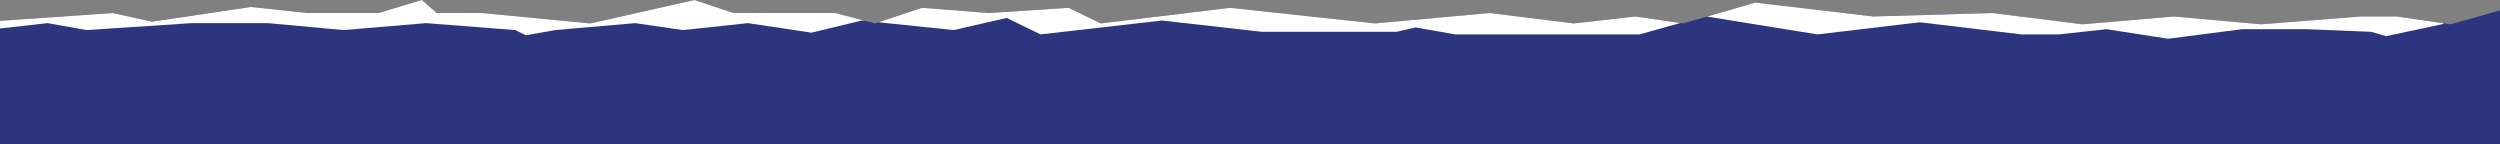 <?xml version="1.0" encoding="UTF-8"?>
<svg id="Layer_2" data-name="Layer 2" xmlns="http://www.w3.org/2000/svg" viewBox="0 0 1440 83">
  <rect x="0" y="0" width="1440" height="83" fill="#808080" stroke="none"/>
  <defs>
    <style>
      .cls-1 {
        fill: #fff;
      }

      .cls-2 {
        fill: #2d357f;
      }
    </style>
  </defs>
  <g id="Layer_1-2" data-name="Layer 1">
    <g>
      <polygon class="cls-2" points="1411.5 14 1380.5 9.5 1359.5 9.5 1302.5 14 1252 9.5 1199.5 14 1147.5 7.5 1079 9.5 1011 1.5 969.5 13.5 942 9.5 906.5 13.5 858 7.5 792 13.5 708.5 4.5 634 13.5 615.5 4.5 569.5 7.5 531 4.5 504 13.5 481 7.5 455 7.5 422.5 7.5 400 0 340 13.5 277.5 7.5 251.5 7.5 243 0 218 7.5 177 7.5 144.5 4 87.5 12.5 65 7.5 0 12 0 28.5 0 83 1440 83 1440 73.5 1440 6 1411.5 14"/>
      <g>
        <polygon class="cls-1" points="27.36 13.32 49.86 17.32 110.36 13.32 154.36 13.32 197.86 17.32 245.36 13.32 296.86 17.32 302.86 20.32 319.86 17.32 365.86 13.32 393.36 17.32 430.86 13.32 467.36 18.82 496.36 11.82 498.38 12.03 481 7.5 455 7.5 422.5 7.5 400 0 340 13.5 277.5 7.5 251.5 7.5 243 0 218 7.5 177 7.5 144.5 4 87.5 12.5 65 7.5 0 12 0 16.41 27.36 13.32"/>
        <polygon class="cls-1" points="983.2 9.54 1046.86 19.82 1105.86 12.82 1164.36 19.82 1185.86 19.82 1213.36 16.82 1248.86 22.32 1291.36 16.82 1328.36 16.82 1365.86 18.32 1374.36 20.82 1407.36 13.82 1407.42 13.41 1380.5 9.5 1359.5 9.5 1302.5 14 1252 9.5 1199.5 14 1147.5 7.5 1079 9.5 1011 1.5 983.2 9.54"/>
        <polygon class="cls-1" points="858 7.5 792 13.5 708.5 4.5 634 13.5 615.5 4.5 569.5 7.5 531 4.5 506.02 12.83 549.36 17.32 579.86 10.32 599.36 19.82 669.36 11.82 726.86 18.32 764.36 18.32 804.36 18.32 815.36 15.82 838.36 19.82 903.36 19.82 929.86 19.82 944.36 19.82 967.82 13.26 942 9.5 906.5 13.5 858 7.5"/>
      </g>
    </g>
  </g>
</svg>